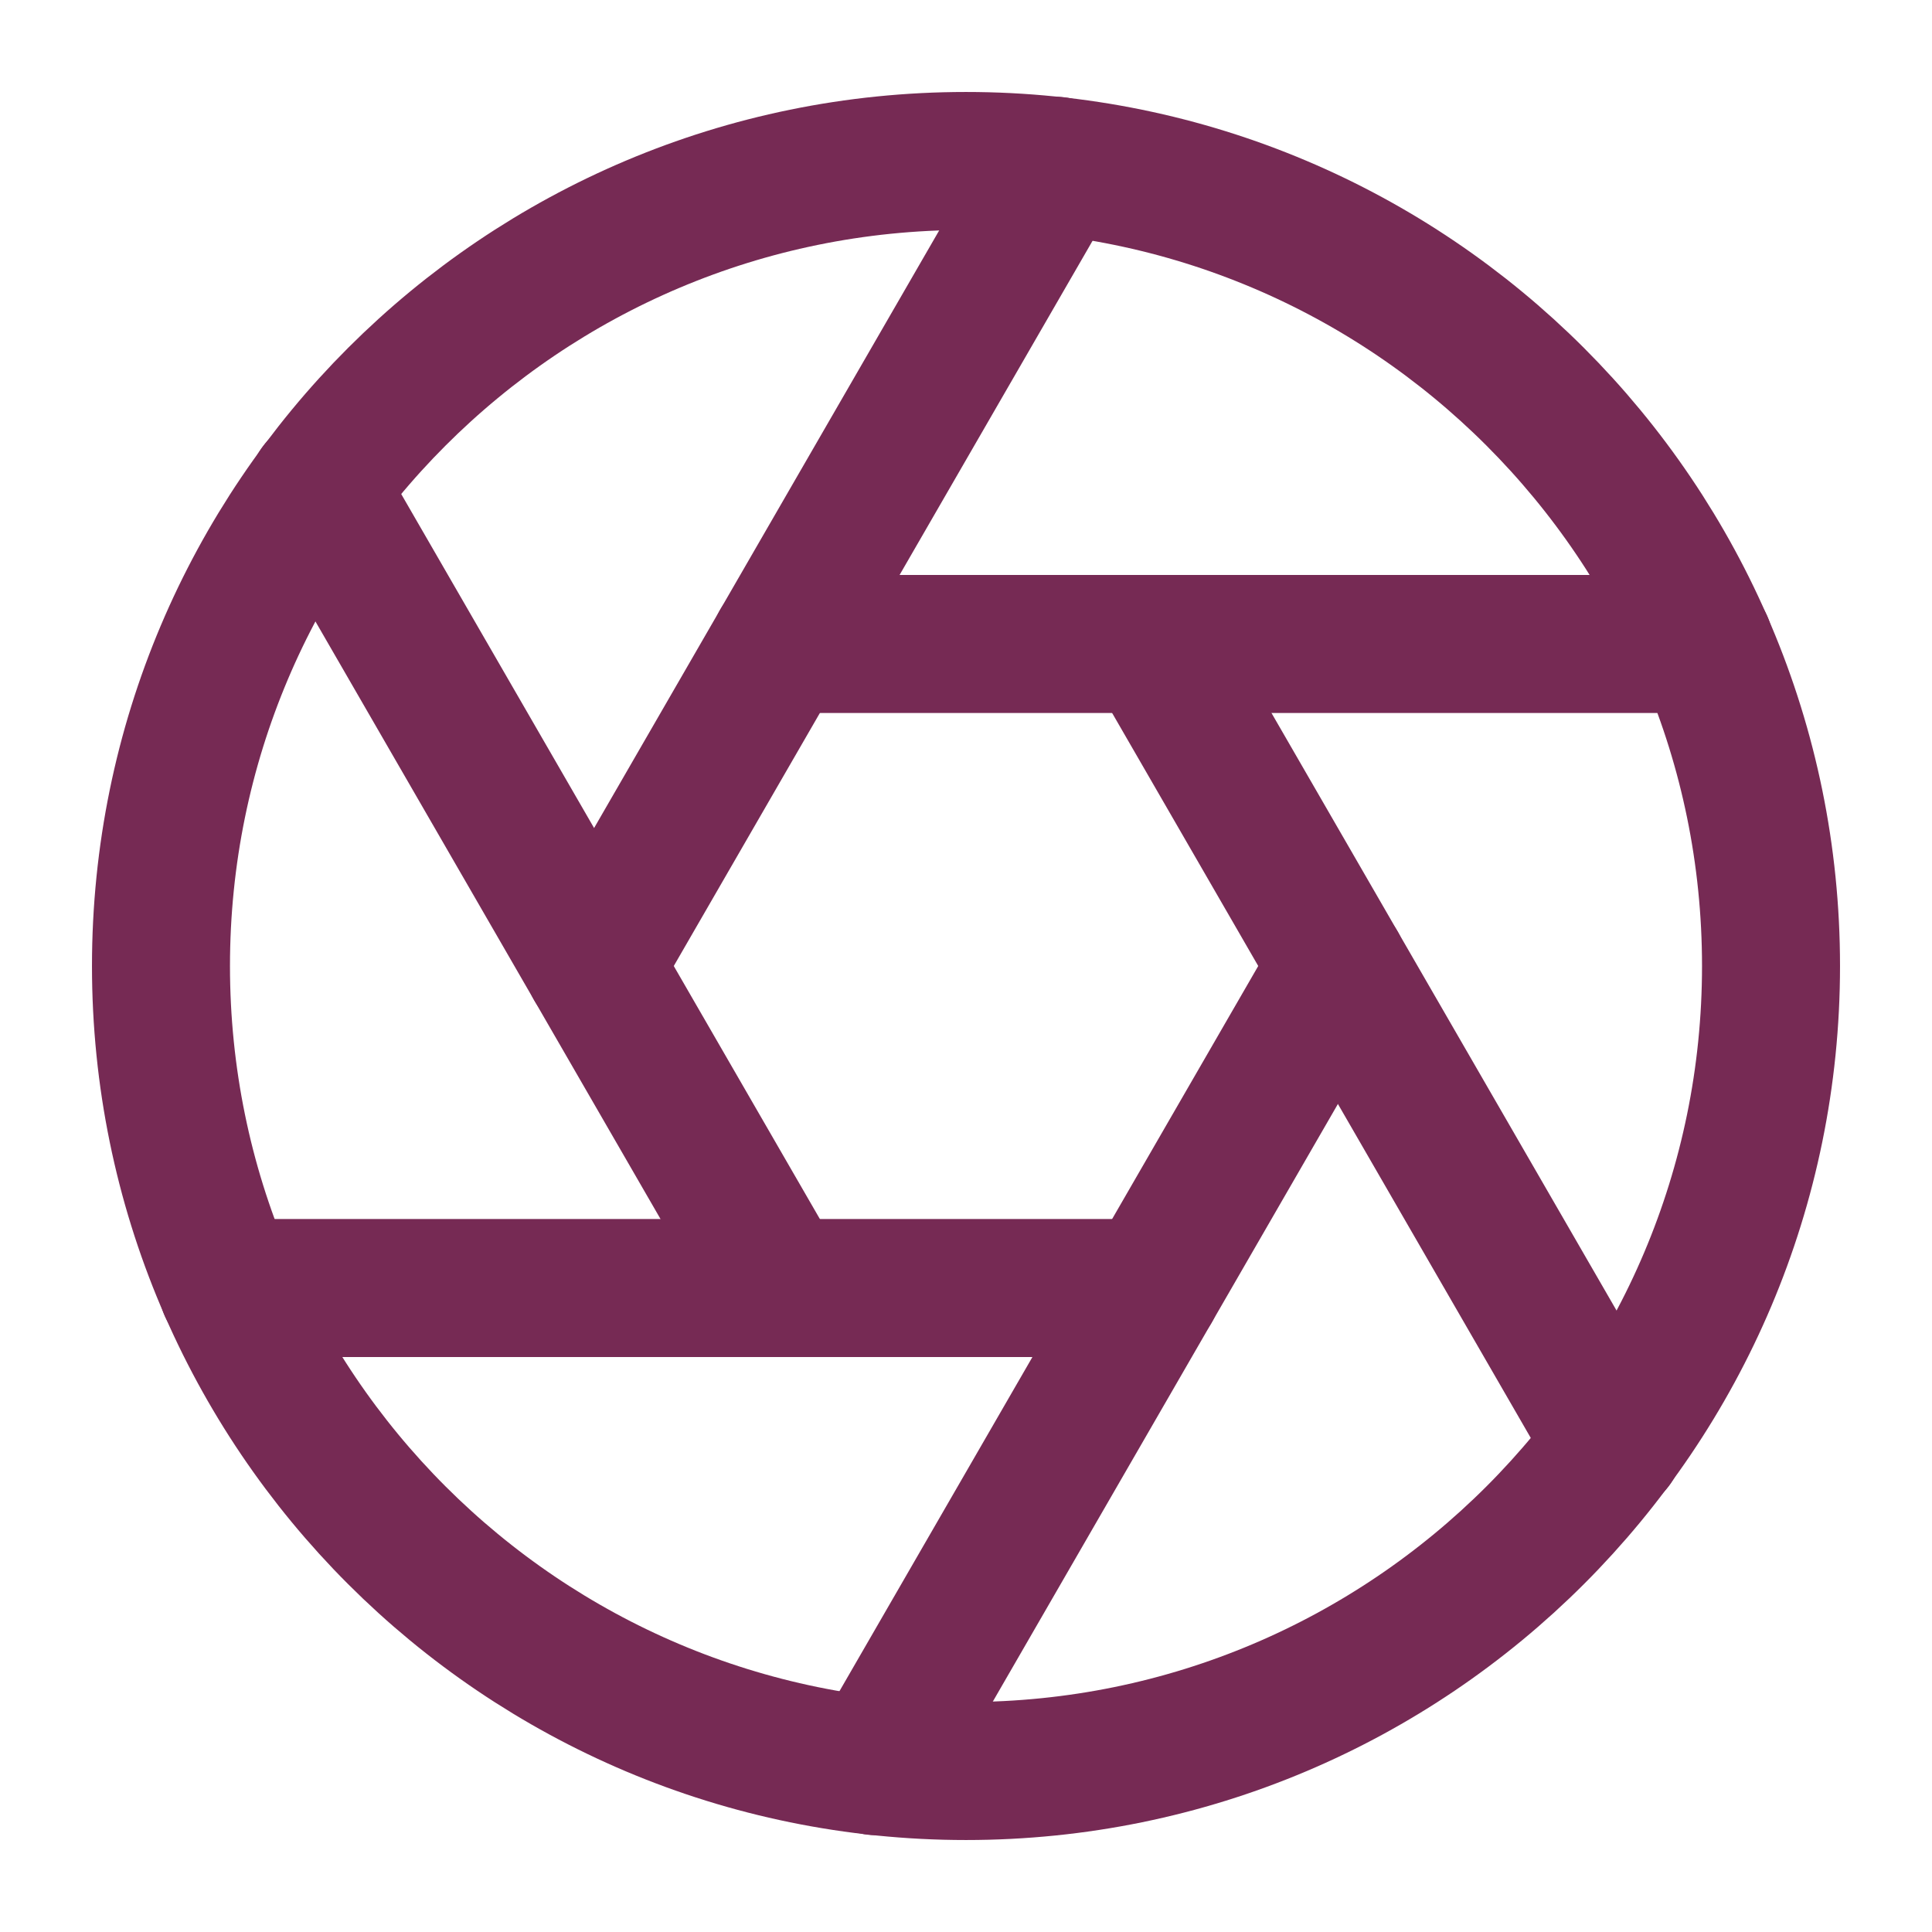<svg width="28" height="28" viewBox="0 0 28 28" fill="none" xmlns="http://www.w3.org/2000/svg">
<path d="M14 25.667C20.443 25.667 25.667 20.443 25.667 14C25.667 7.557 20.443 2.333 14 2.333C7.557 2.333 2.333 7.557 2.333 14C2.333 20.443 7.557 25.667 14 25.667Z" stroke="#762A54" stroke-width="2" stroke-linecap="round" stroke-linejoin="round"/>
<path d="M16.695 9.333L23.392 20.93" stroke="#762A54" stroke-width="2" stroke-linecap="round" stroke-linejoin="round"/>
<path d="M11.305 9.333H24.698" stroke="#762A54" stroke-width="2" stroke-linecap="round" stroke-linejoin="round"/>
<path d="M8.61 14L15.307 2.403" stroke="#762A54" stroke-width="2" stroke-linecap="round" stroke-linejoin="round"/>
<path d="M11.305 18.667L4.608 7.07" stroke="#762A54" stroke-width="2" stroke-linecap="round" stroke-linejoin="round"/>
<path d="M16.695 18.667H3.302" stroke="#762A54" stroke-width="2" stroke-linecap="round" stroke-linejoin="round"/>
<path d="M19.39 14L12.693 25.597" stroke="#762A54" stroke-width="2" stroke-linecap="round" stroke-linejoin="round"/>
</svg>
